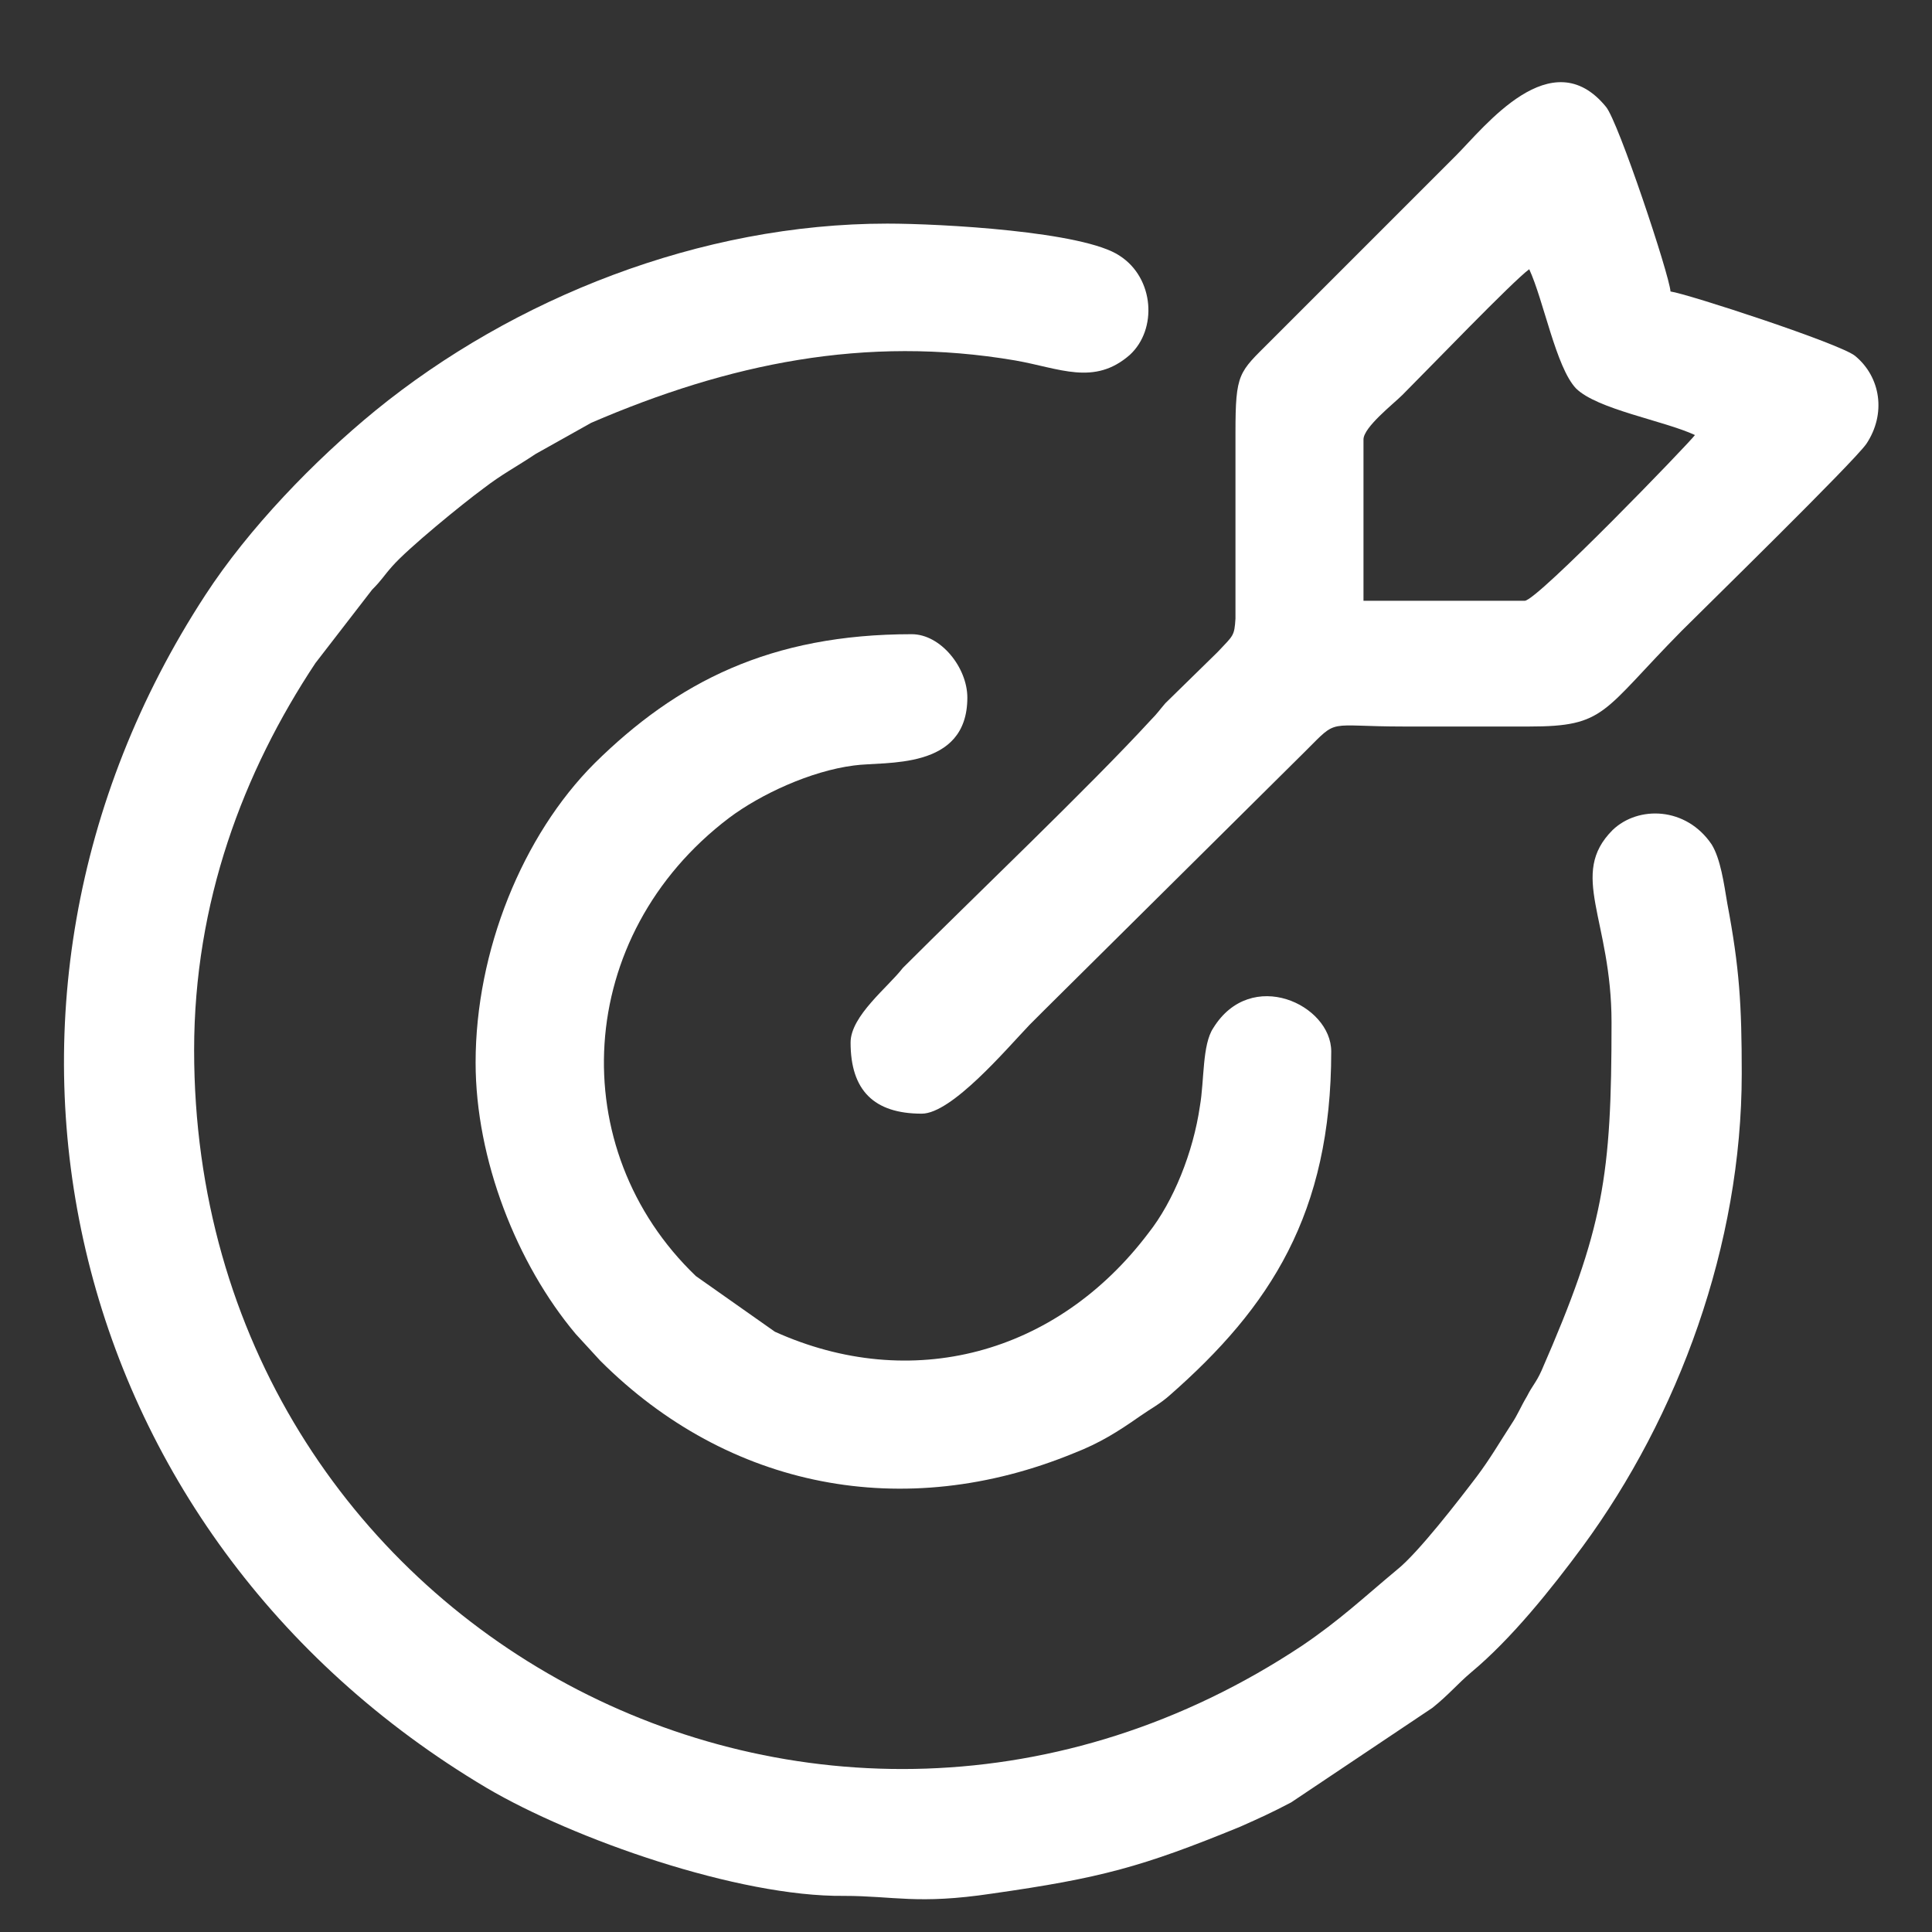 <svg width="23" height="23" viewBox="0 0 23 23" fill="none" xmlns="http://www.w3.org/2000/svg">
<rect x="0" y="0" width="23" height="23" fill="#333333" stroke="none"/>
<path fill-rule="evenodd" clip-rule="evenodd" d="M20.735 12.781C20.735 11.96 20.708 11.523 20.563 10.755C20.523 10.517 20.483 10.225 20.377 10.053C20.073 9.603 19.503 9.589 19.198 9.881C18.669 10.411 19.185 10.94 19.185 12.172C19.185 14 19.092 14.623 18.351 16.318C18.285 16.464 18.245 16.49 18.178 16.623C18.099 16.755 18.073 16.834 17.993 16.954C17.847 17.179 17.741 17.364 17.582 17.576C17.371 17.854 16.881 18.49 16.629 18.689C16.232 19.02 15.953 19.285 15.503 19.59C9.781 23.391 2.311 19.391 2.311 12.503C2.311 10.742 2.894 9.192 3.755 7.894L4.43 7.02C4.549 6.901 4.563 6.861 4.669 6.742C4.854 6.53 5.503 6 5.755 5.815C5.98 5.642 6.139 5.563 6.377 5.404L7.039 5.033C8.669 4.331 10.298 3.987 12.086 4.291C12.616 4.384 13.026 4.596 13.45 4.225C13.781 3.921 13.741 3.311 13.331 3.046C12.907 2.755 11.198 2.662 10.563 2.662C8.337 2.662 6.112 3.55 4.47 4.887C3.741 5.483 2.96 6.291 2.443 7.086C-0.735 11.96 0.708 18.265 5.794 21.285C6.828 21.894 8.788 22.583 10.046 22.57C10.642 22.57 10.92 22.676 11.808 22.543C13.106 22.358 13.596 22.225 14.761 21.748C15 21.642 15.145 21.576 15.371 21.457L17.053 20.331C17.251 20.172 17.344 20.053 17.516 19.907C17.993 19.51 18.47 18.914 18.841 18.411C19.98 16.861 20.735 14.821 20.735 12.781Z" fill="white"/>
<path fill-rule="evenodd" clip-rule="evenodd" d="M18.152 7.152H16.232V5.232C16.232 5.086 16.589 4.808 16.695 4.702C17.013 4.384 18.006 3.351 18.205 3.205C18.377 3.576 18.523 4.371 18.761 4.623C19.013 4.874 19.808 5.007 20.178 5.179C20.112 5.272 18.298 7.152 18.152 7.152ZM10.126 12.411C10.126 12.98 10.404 13.258 10.973 13.258C11.331 13.258 11.98 12.49 12.258 12.199L12.404 12.053C12.417 12.04 12.417 12.04 12.43 12.027L15.543 8.94C15.94 8.543 15.781 8.649 16.708 8.649C17.212 8.649 17.715 8.649 18.205 8.649C19.119 8.649 19.066 8.477 20.02 7.51C20.298 7.232 22.059 5.51 22.218 5.285C22.457 4.927 22.39 4.49 22.086 4.238C21.914 4.093 20.086 3.497 19.887 3.47C19.874 3.272 19.265 1.444 19.119 1.272C18.47 0.477 17.675 1.51 17.331 1.854L15.119 4.066C14.748 4.437 14.708 4.437 14.708 5.152V7.364C14.695 7.576 14.682 7.563 14.496 7.762L13.874 8.371C13.794 8.464 13.781 8.49 13.702 8.57C12.973 9.364 11.582 10.689 10.748 11.523C10.576 11.748 10.126 12.093 10.126 12.411Z" fill="white"/>
<path fill-rule="evenodd" clip-rule="evenodd" d="M5.662 12.649C5.662 13.801 6.152 15.046 6.854 15.881L7.146 16.199C8.669 17.722 10.761 18.132 12.788 17.298C13.093 17.179 13.305 17.046 13.569 16.861C13.702 16.768 13.808 16.715 13.927 16.609C15.119 15.563 15.848 14.45 15.848 12.517C15.848 11.96 14.894 11.51 14.444 12.238C14.311 12.437 14.338 12.861 14.285 13.166C14.205 13.722 13.967 14.305 13.675 14.675C12.576 16.133 10.841 16.583 9.225 15.854L8.285 15.192C6.708 13.682 6.828 11.139 8.682 9.735C9.053 9.457 9.649 9.179 10.165 9.113C10.536 9.06 11.516 9.179 11.516 8.305C11.516 7.947 11.199 7.55 10.854 7.55C9.172 7.55 8.059 8.119 7.079 9.086C6.218 9.947 5.662 11.325 5.662 12.649Z" fill="white"/>
</svg>
